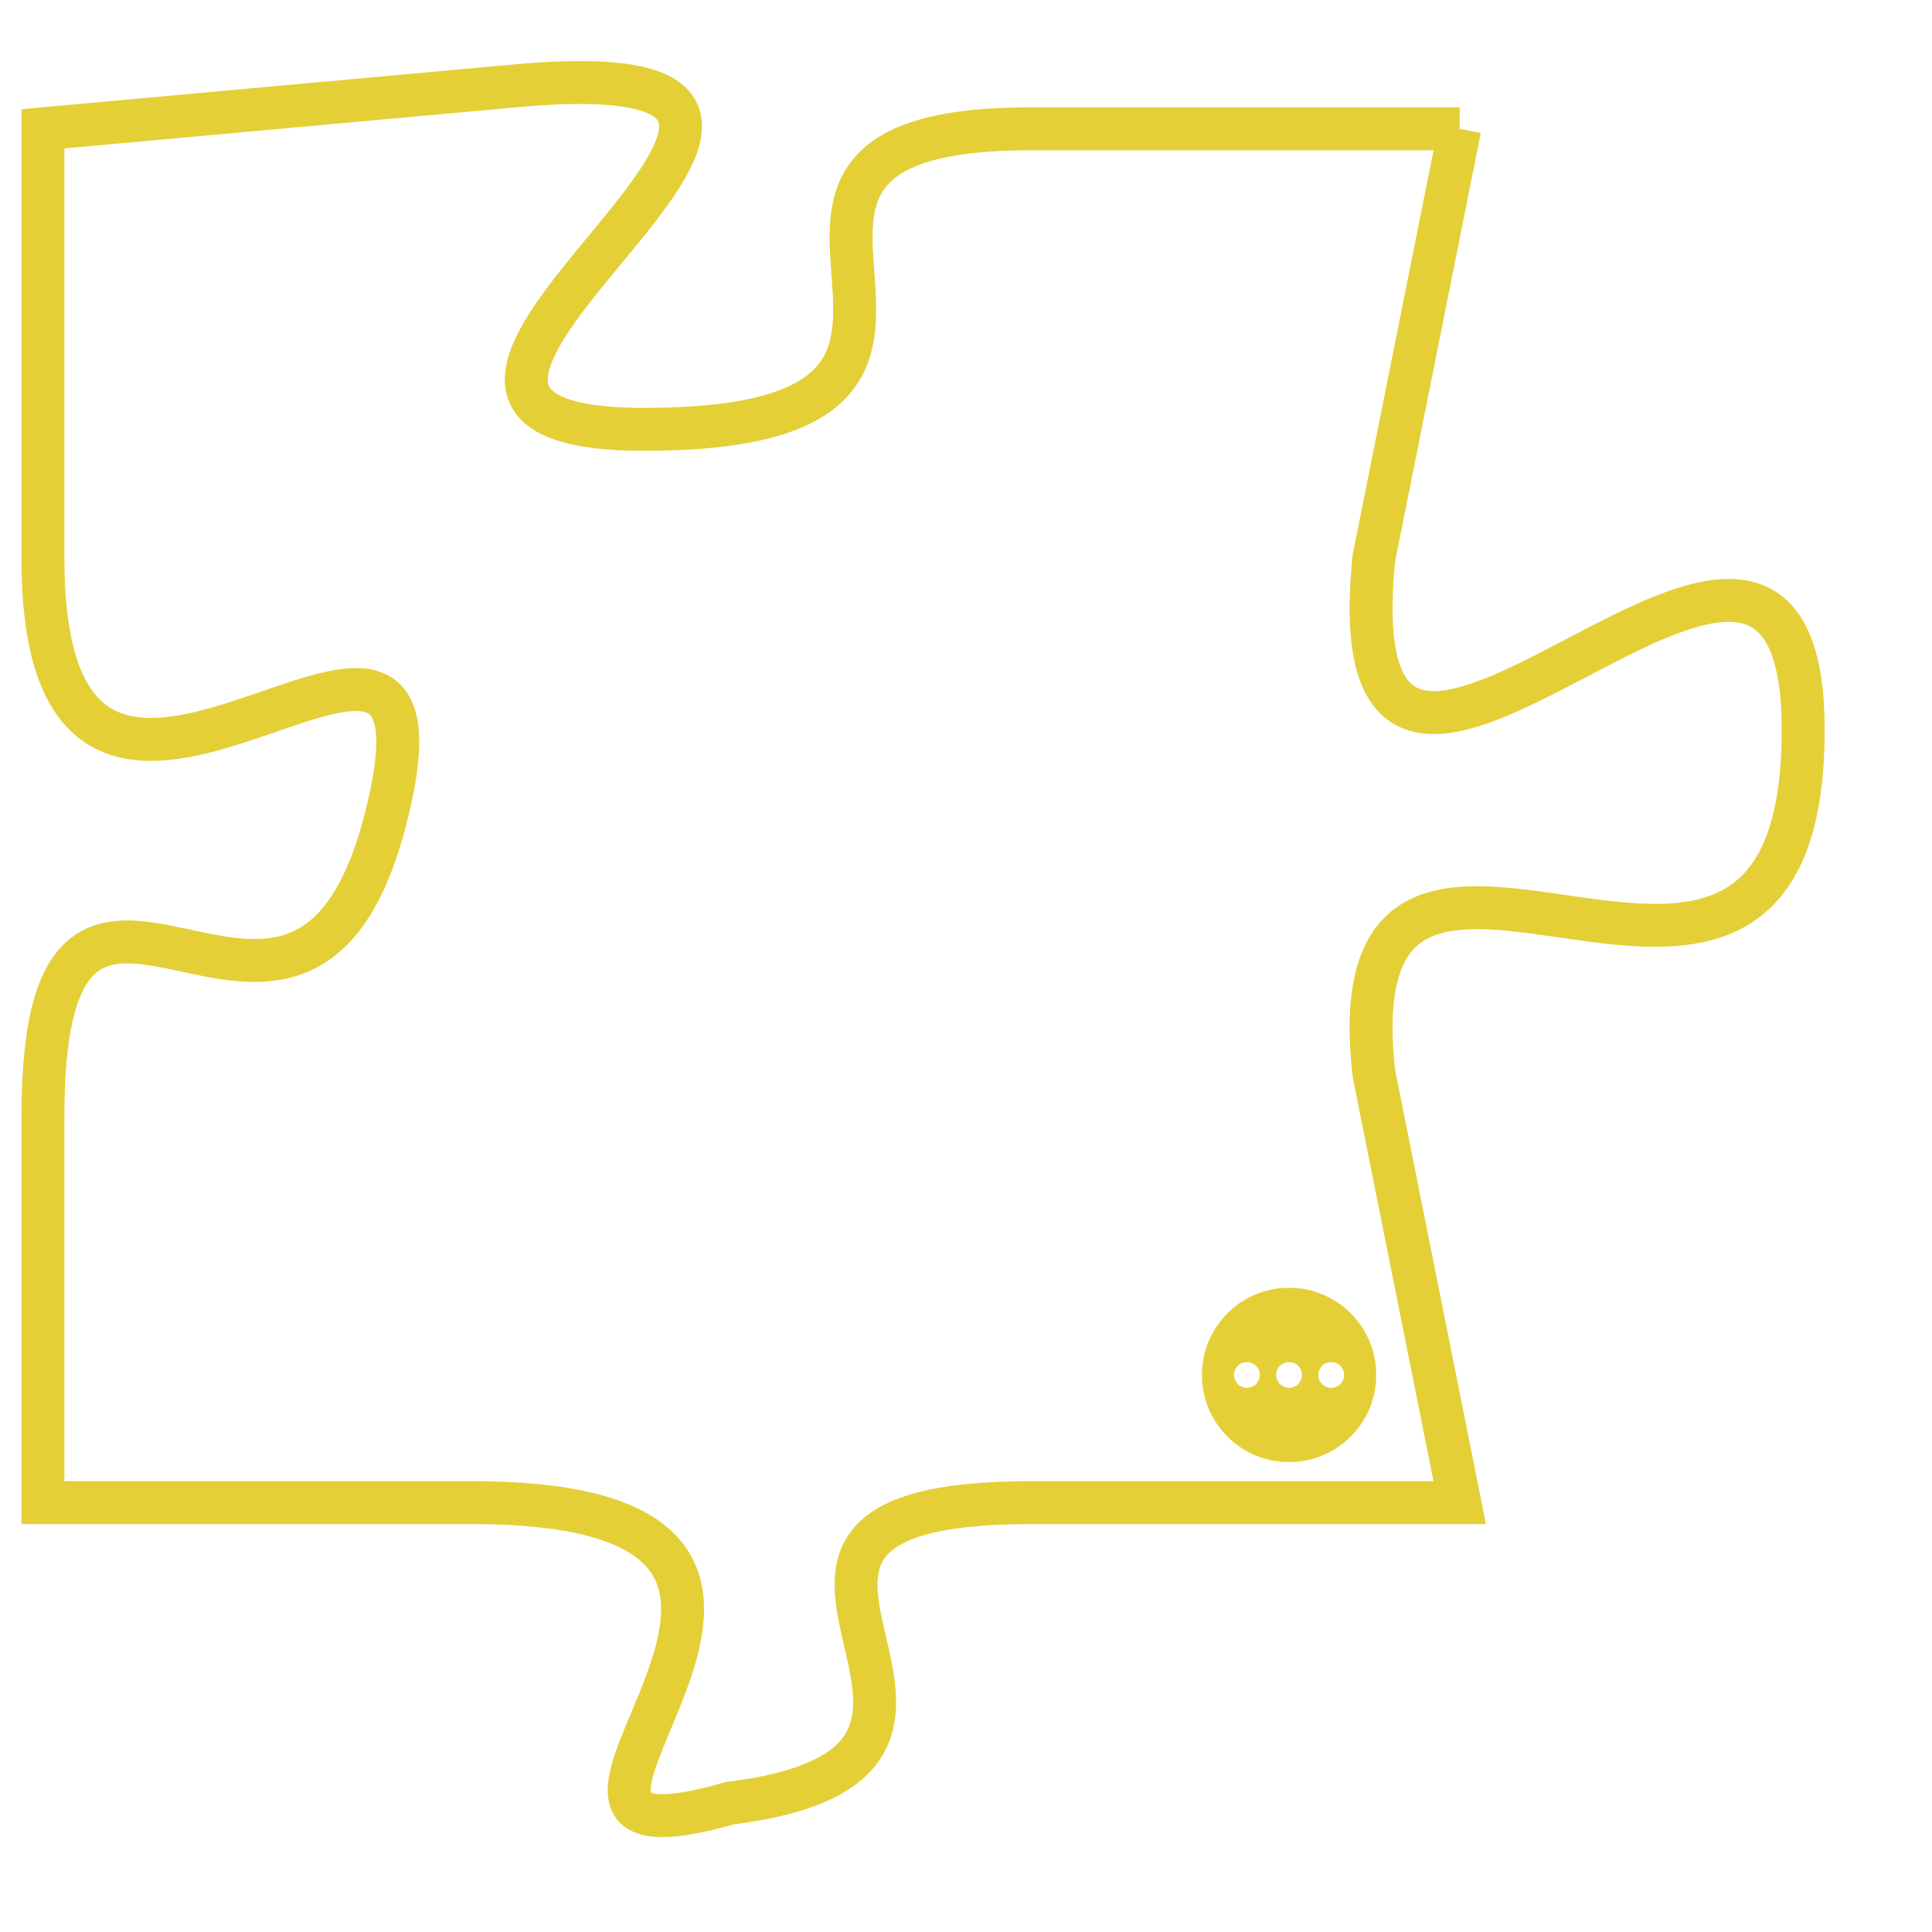 <svg version="1.1" xmlns="http://www.w3.org/2000/svg" xmlns:xlink="http://www.w3.org/1999/xlink" fill="transparent" x="0" y="0" width="350" height="350" preserveAspectRatio="xMinYMin slice"><style type="text/css">.links{fill:transparent;stroke: #E4CF37;}.links:hover{fill:#63D272; opacity:0.4;}</style><defs><g id="allt"><path id="t8758" d="M1617,2144 L1607,2144 C1598,2144 1608,2151 1598,2151 C1589,2151 1606,2142 1595,2143 L1584,2144 1584,2144 L1584,2154 C1584,2164 1594,2152 1592,2160 C1590,2168 1584,2158 1584,2167 L1584,2176 1584,2176 L1594,2176 C1605,2176 1593,2185 1600,2183 C1608,2182 1598,2176 1607,2176 L1617,2176 1617,2176 L1615,2166 C1614,2157 1625,2168 1625,2158 C1625,2149 1614,2164 1615,2154 L1617,2144"/></g><clipPath id="c" clipRule="evenodd" fill="transparent"><use href="#t8758"/></clipPath></defs><svg viewBox="1583 2141 43 45" preserveAspectRatio="xMinYMin meet"><svg width="4380" height="2430"><g><image crossorigin="anonymous" x="0" y="0" href="https://nftpuzzle.license-token.com/assets/completepuzzle.svg" width="100%" height="100%" /><g class="links"><use href="#t8758"/></g></g></svg><svg x="1611" y="2171" height="9%" width="9%" viewBox="0 0 330 330"><g><a xlink:href="https://nftpuzzle.license-token.com/" class="links"><title>See the most innovative NFT based token software licensing project</title><path fill="#E4CF37" id="more" d="M165,0C74.019,0,0,74.019,0,165s74.019,165,165,165s165-74.019,165-165S255.981,0,165,0z M85,190 c-13.785,0-25-11.215-25-25s11.215-25,25-25s25,11.215,25,25S98.785,190,85,190z M165,190c-13.785,0-25-11.215-25-25 s11.215-25,25-25s25,11.215,25,25S178.785,190,165,190z M245,190c-13.785,0-25-11.215-25-25s11.215-25,25-25 c13.785,0,25,11.215,25,25S258.785,190,245,190z"></path></a></g></svg></svg></svg>